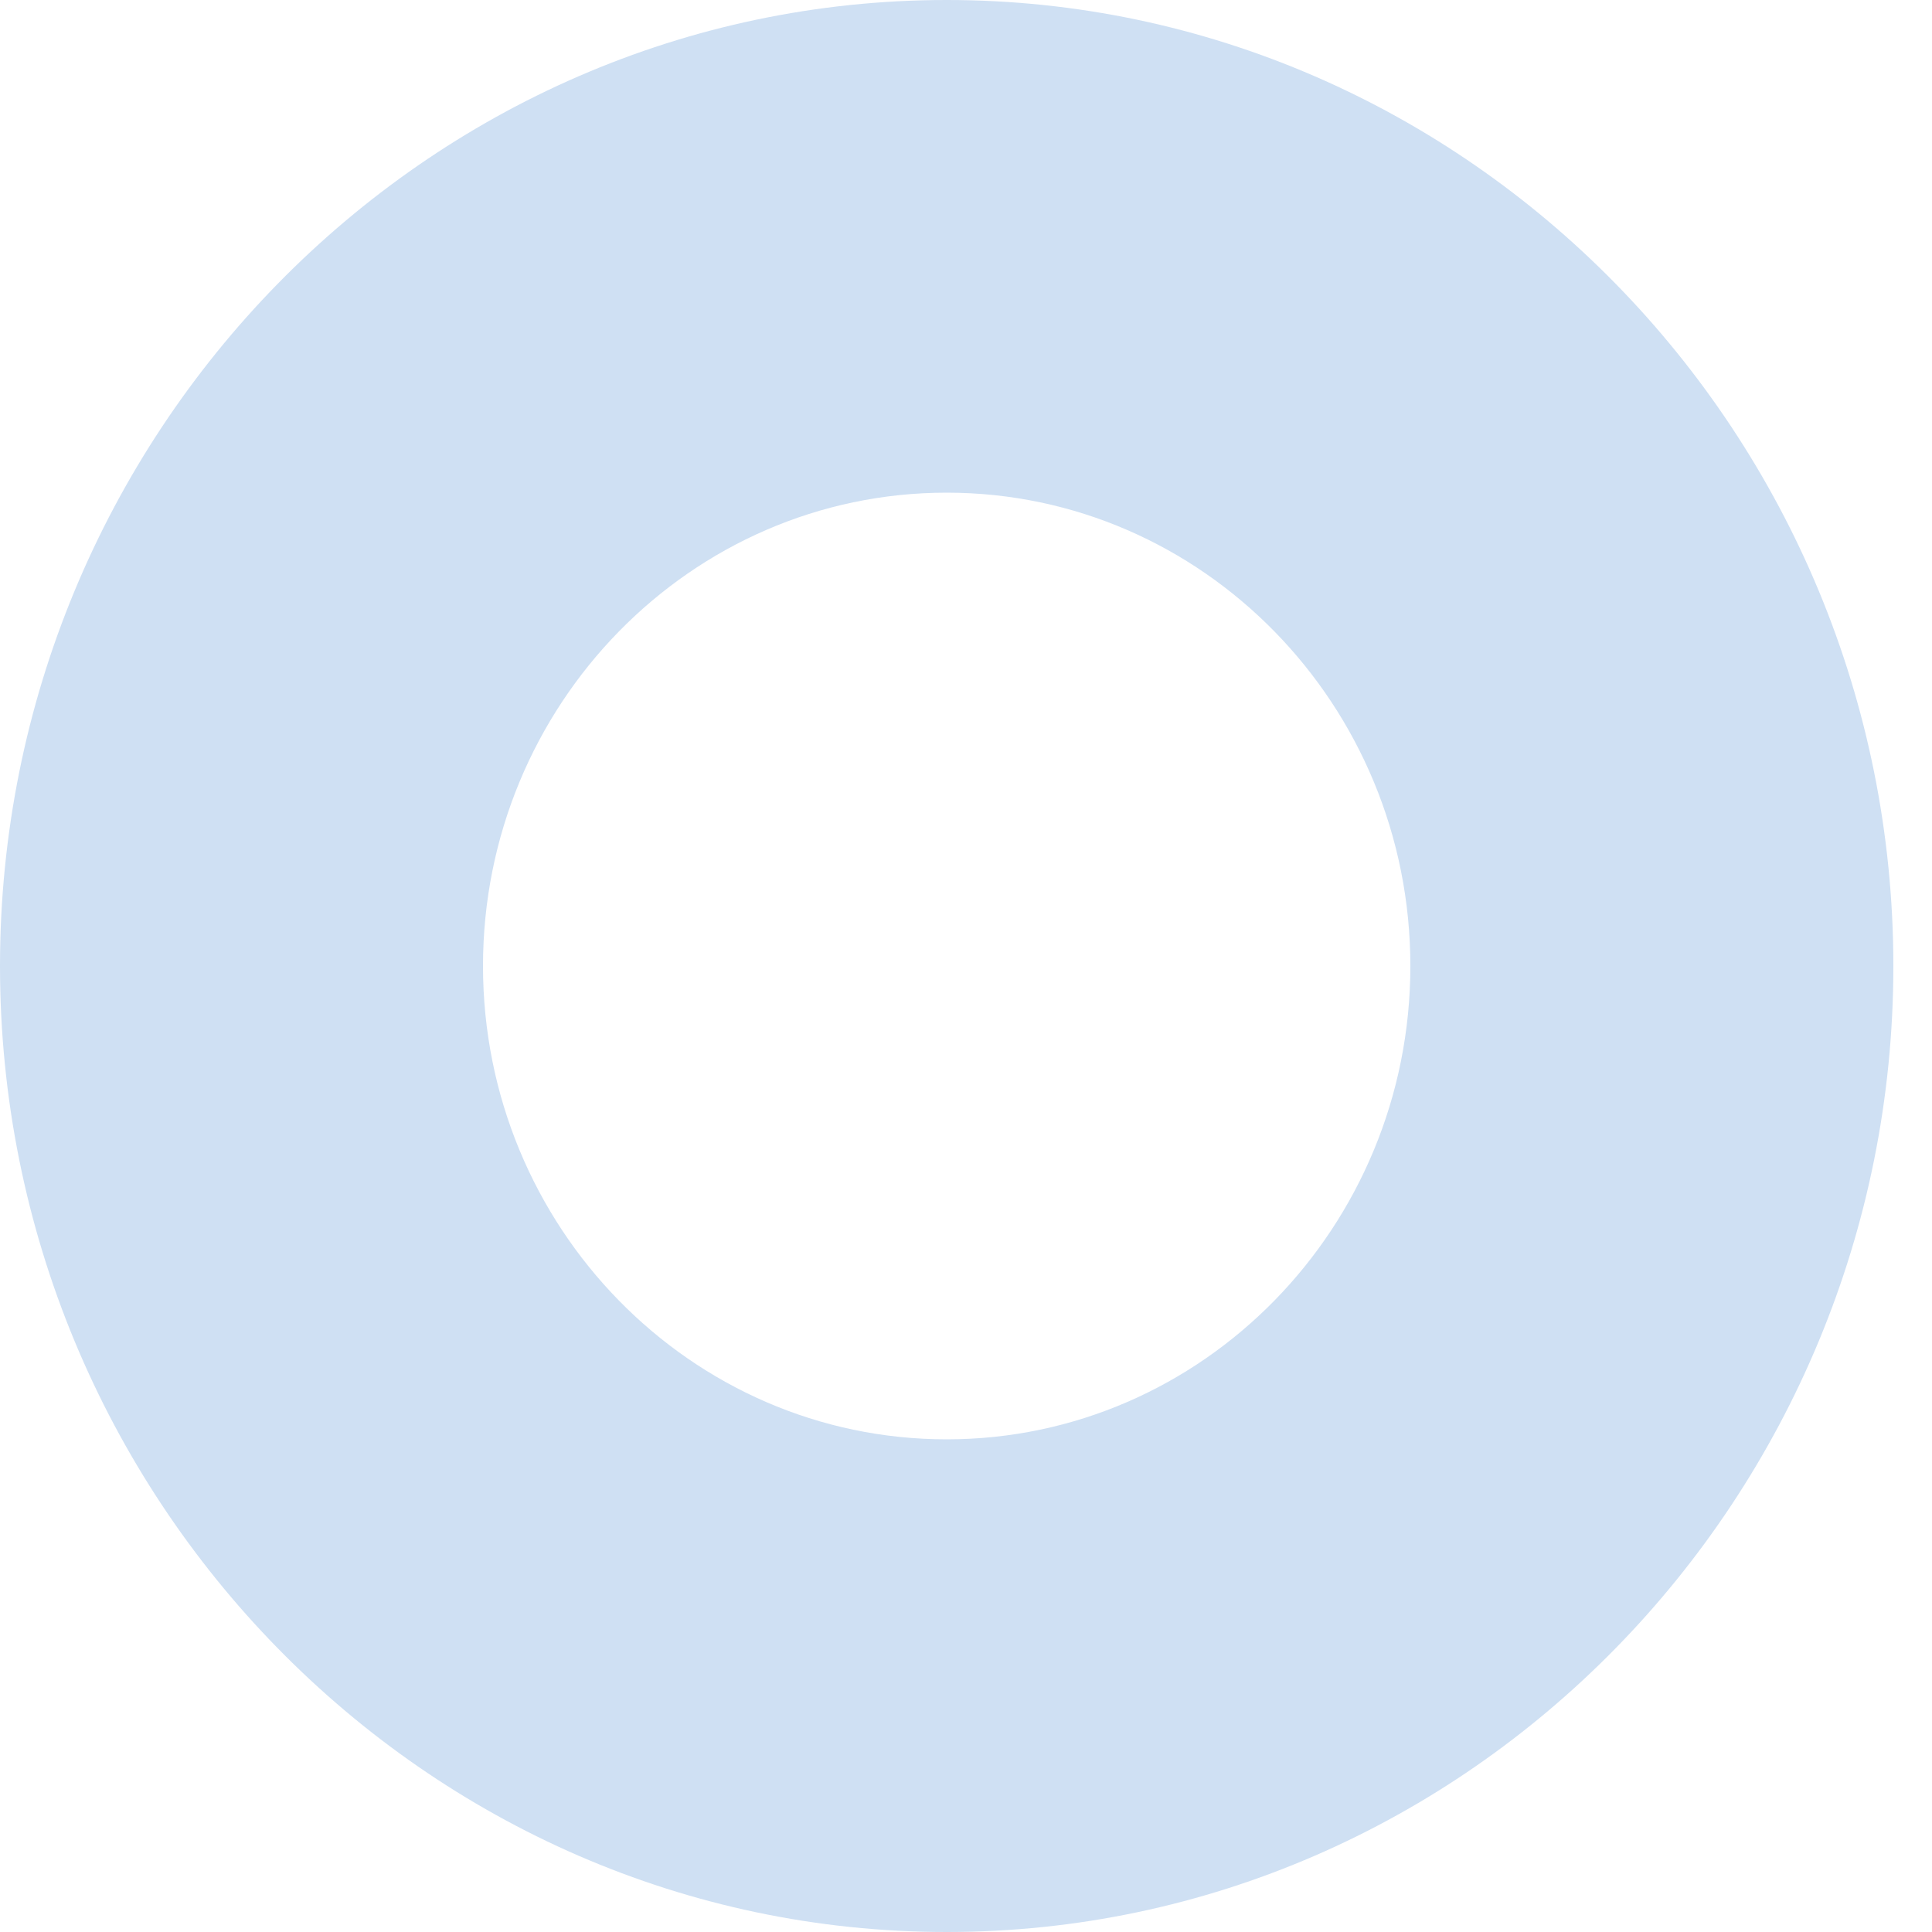 <?xml version="1.0" encoding="utf-8"?>
<!-- Generator: Adobe Illustrator 23.1.0, SVG Export Plug-In . SVG Version: 6.00 Build 0)  -->
<svg version="1.1" id="Слой_1" xmlns="http://www.w3.org/2000/svg" xmlns:xlink="http://www.w3.org/1999/xlink" x="0px" y="0px"
	 viewBox="0 0 40 40" style="enable-background:new 0 0 40 40;" xml:space="preserve">
<style type="text/css">
	.st0{fill:#CFE0F3;}
</style>
<path class="st0" d="M19.6,0C8.8,0,0,9,0,20s8.8,20,19.6,20s19.6-9,19.6-20S30.4,0,19.6,0z M19.6,29.8c-5.3,0-9.6-4.4-9.6-9.8
	s4.3-9.8,9.6-9.8c5.3,0,9.6,4.4,9.6,9.8S24.9,29.8,19.6,29.8z"/>
</svg>
